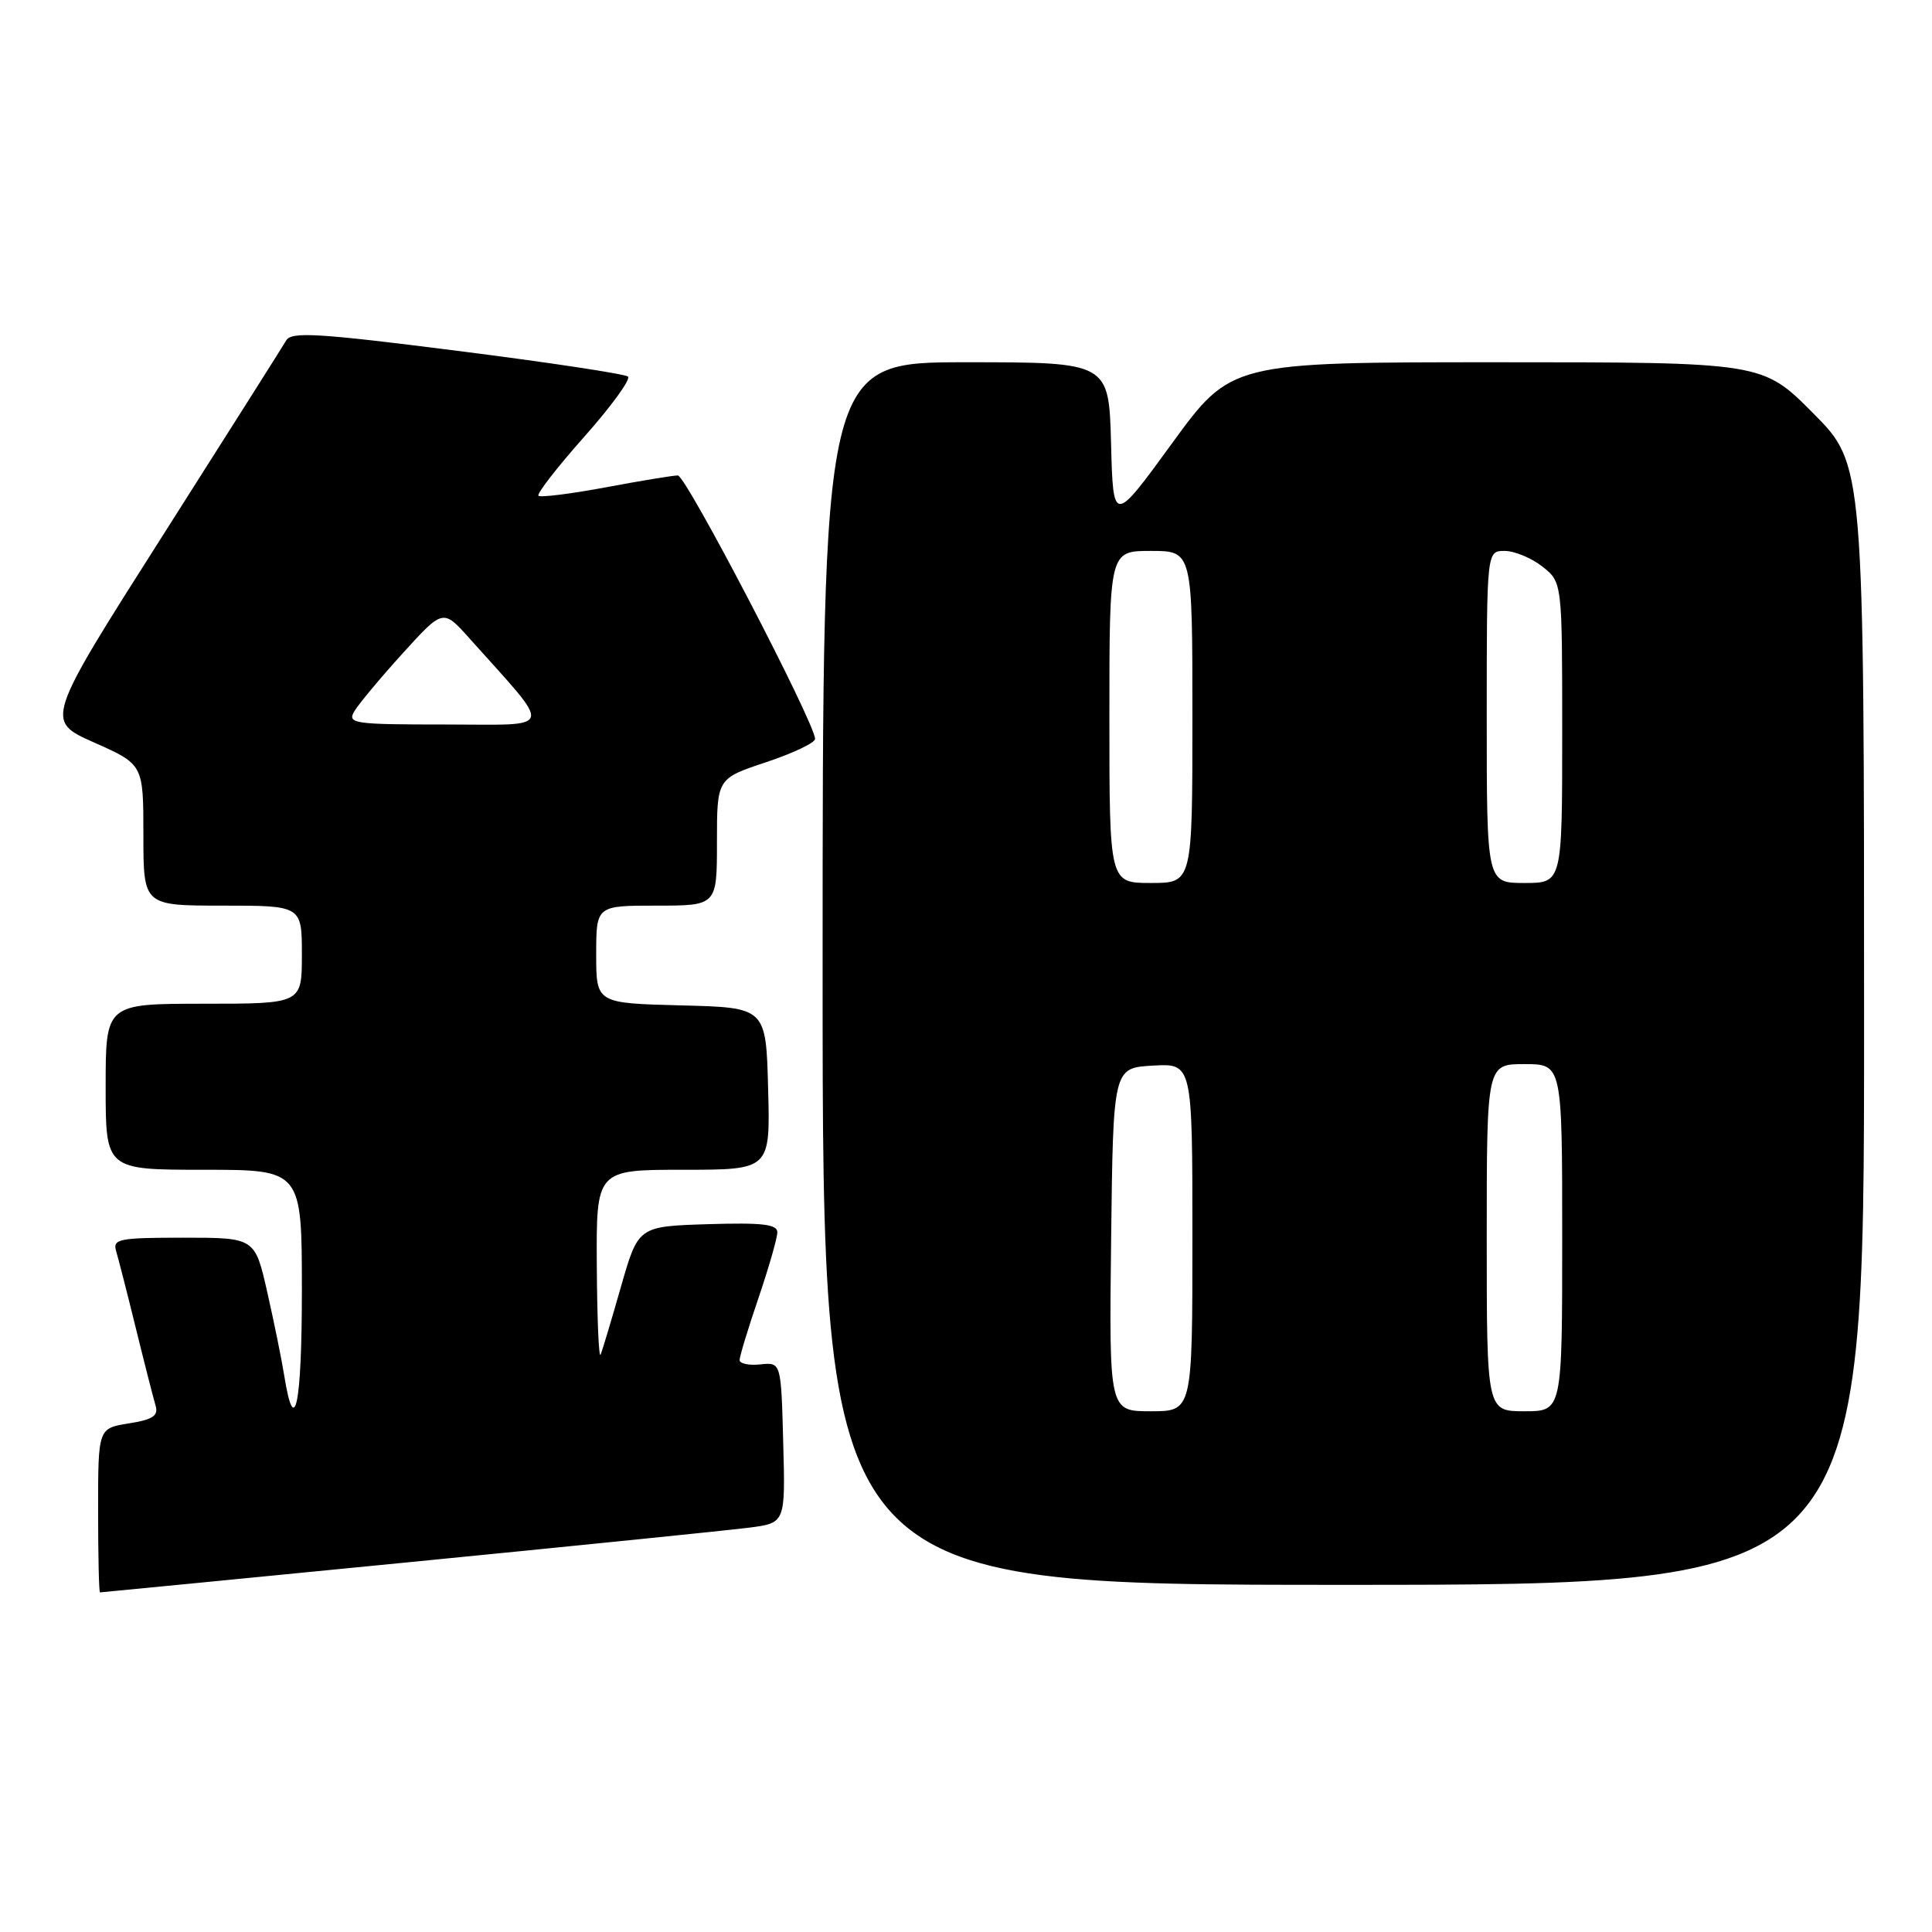 <?xml version="1.0" encoding="UTF-8" standalone="no"?>
<!DOCTYPE svg PUBLIC "-//W3C//DTD SVG 1.1//EN" "http://www.w3.org/Graphics/SVG/1.1/DTD/svg11.dtd" >
<svg xmlns="http://www.w3.org/2000/svg" xmlns:xlink="http://www.w3.org/1999/xlink" version="1.1" viewBox="0 0 256 256">
 <g >
 <path fill="currentColor"
d=" M 54.00 207.02 C 76.28 204.83 96.65 202.76 99.28 202.42 C 104.07 201.80 104.07 201.80 103.78 191.15 C 103.50 180.50 103.50 180.50 100.75 180.79 C 99.24 180.95 98.00 180.69 98.00 180.21 C 98.00 179.74 99.12 176.04 100.50 172.00 C 101.87 167.96 103.00 164.04 103.00 163.29 C 103.00 162.22 101.04 161.99 93.79 162.21 C 84.57 162.50 84.57 162.50 82.28 170.50 C 81.03 174.90 79.81 178.95 79.58 179.50 C 79.35 180.05 79.12 174.76 79.08 167.75 C 79.00 155.00 79.00 155.00 90.53 155.00 C 102.07 155.00 102.07 155.00 101.78 144.25 C 101.50 133.50 101.50 133.50 90.25 133.22 C 79.00 132.93 79.00 132.93 79.00 126.47 C 79.00 120.00 79.00 120.00 87.00 120.00 C 95.00 120.00 95.00 120.00 95.00 111.58 C 95.00 103.16 95.00 103.16 101.50 101.00 C 105.08 99.81 108.00 98.42 108.00 97.91 C 108.00 95.83 90.90 63.00 89.82 63.00 C 89.18 63.00 84.87 63.71 80.24 64.58 C 75.61 65.44 71.61 65.94 71.35 65.69 C 71.10 65.43 73.82 61.92 77.41 57.88 C 81.00 53.84 83.61 50.24 83.21 49.90 C 82.82 49.55 72.65 48.01 60.62 46.49 C 42.16 44.14 38.62 43.93 37.93 45.10 C 37.48 45.87 30.11 57.52 21.54 71.00 C 5.96 95.50 5.96 95.50 12.48 98.39 C 19.00 101.29 19.00 101.29 19.00 110.64 C 19.00 120.00 19.00 120.00 29.50 120.00 C 40.00 120.00 40.00 120.00 40.00 126.50 C 40.00 133.00 40.00 133.00 27.00 133.00 C 14.00 133.00 14.00 133.00 14.00 144.00 C 14.00 155.00 14.00 155.00 27.00 155.00 C 40.00 155.00 40.00 155.00 40.00 171.06 C 40.00 186.16 39.03 190.82 37.66 182.26 C 37.33 180.18 36.32 175.22 35.42 171.24 C 33.78 164.00 33.78 164.00 24.32 164.00 C 15.78 164.00 14.92 164.17 15.38 165.75 C 15.67 166.71 16.85 171.32 18.00 176.00 C 19.15 180.68 20.33 185.28 20.61 186.23 C 21.02 187.60 20.29 188.09 17.06 188.61 C 13.00 189.26 13.00 189.26 13.00 200.13 C 13.00 206.11 13.11 211.00 13.25 211.00 C 13.39 211.00 31.73 209.21 54.00 207.02 Z  M 247.00 135.78 C 247.00 61.55 247.00 61.55 240.28 54.78 C 233.55 48.00 233.55 48.00 198.34 48.00 C 163.13 48.00 163.13 48.00 155.31 58.73 C 147.50 69.46 147.50 69.46 147.22 58.73 C 146.93 48.00 146.93 48.00 127.97 48.00 C 109.00 48.00 109.00 48.00 109.00 129.00 C 109.00 210.00 109.00 210.00 178.00 210.00 C 247.00 210.00 247.00 210.00 247.00 135.78 Z  M 46.95 94.25 C 47.52 93.29 50.39 89.84 53.34 86.59 C 58.71 80.67 58.71 80.67 62.21 84.59 C 73.42 97.14 73.73 96.00 59.07 96.00 C 46.83 96.00 46.00 95.88 46.95 94.25 Z  M 147.23 164.25 C 147.50 141.50 147.50 141.50 152.75 141.20 C 158.00 140.90 158.00 140.90 158.00 163.95 C 158.00 187.00 158.00 187.00 152.48 187.00 C 146.96 187.00 146.96 187.00 147.23 164.25 Z  M 197.00 164.00 C 197.00 141.00 197.00 141.00 202.00 141.00 C 207.00 141.00 207.00 141.00 207.00 164.00 C 207.00 187.00 207.00 187.00 202.00 187.00 C 197.00 187.00 197.00 187.00 197.00 164.00 Z  M 147.00 95.00 C 147.00 73.00 147.00 73.00 152.50 73.00 C 158.00 73.00 158.00 73.00 158.00 95.00 C 158.00 117.00 158.00 117.00 152.50 117.00 C 147.00 117.00 147.00 117.00 147.00 95.00 Z  M 197.00 95.00 C 197.00 73.00 197.00 73.00 199.37 73.00 C 200.67 73.00 202.92 73.93 204.37 75.07 C 207.00 77.15 207.00 77.15 207.00 97.07 C 207.00 117.00 207.00 117.00 202.00 117.00 C 197.00 117.00 197.00 117.00 197.00 95.00 Z "/>
</g>
</svg>